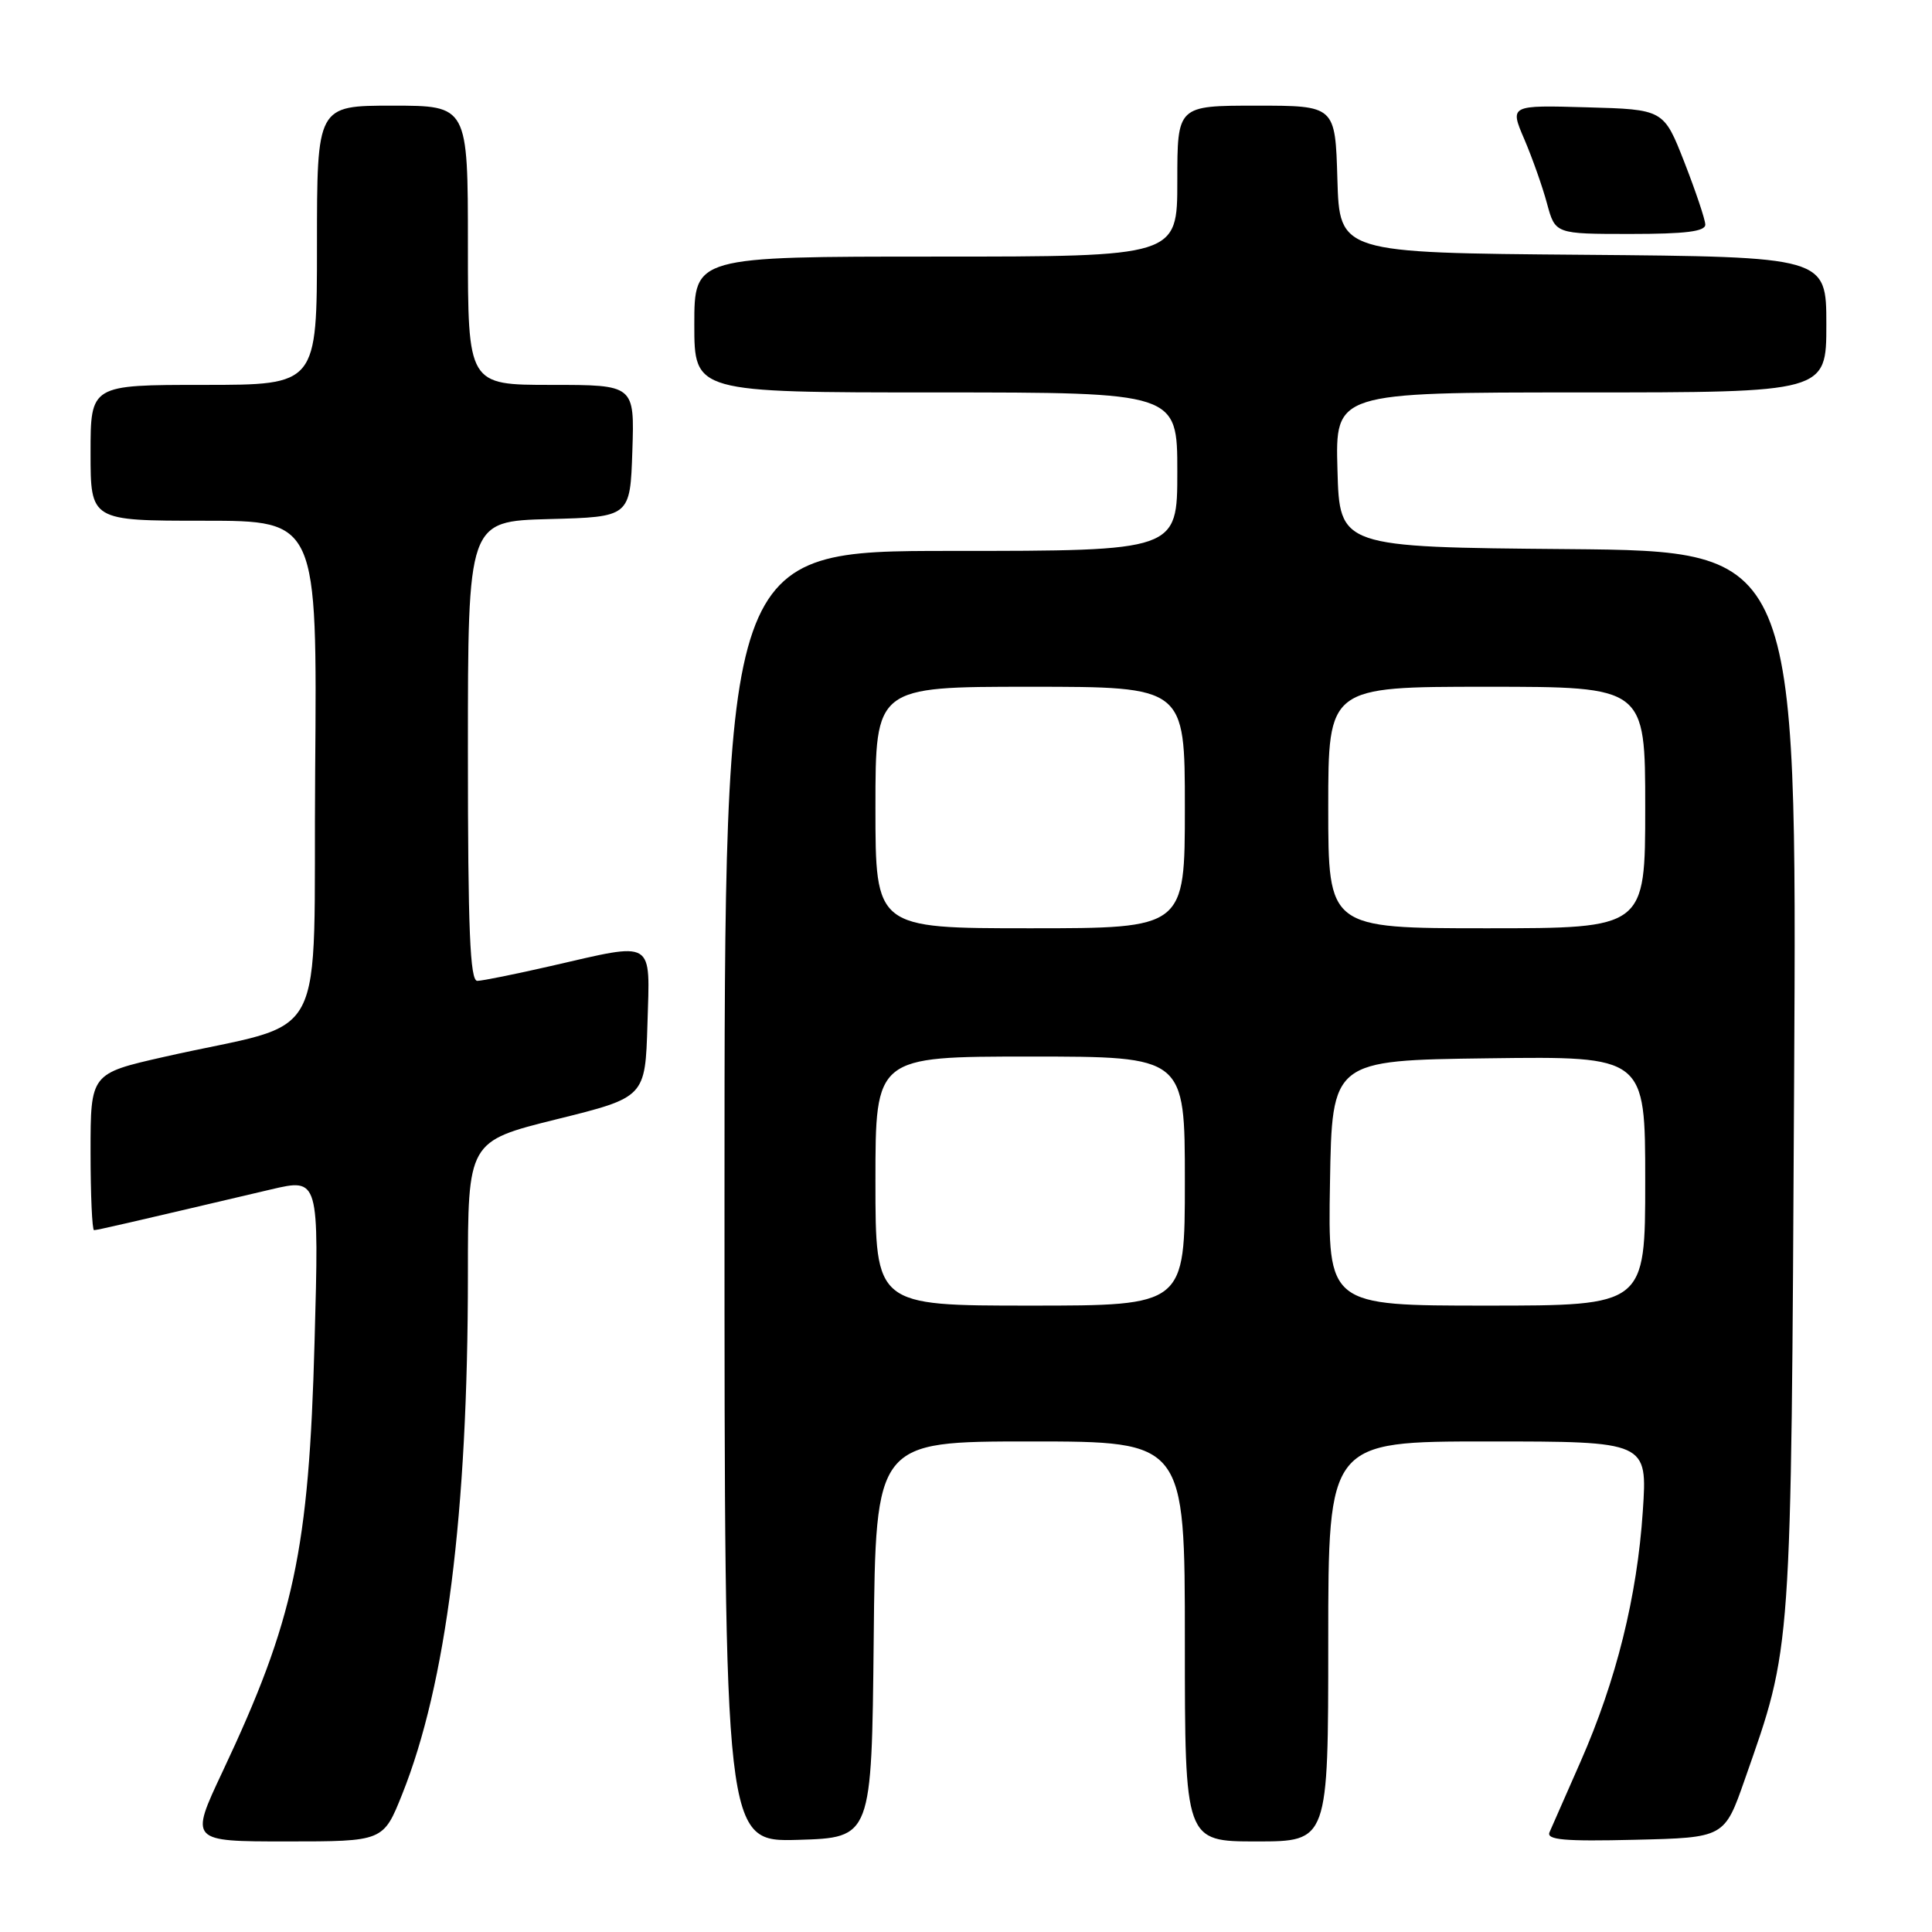 <?xml version="1.0" encoding="UTF-8" standalone="no"?>
<!DOCTYPE svg PUBLIC "-//W3C//DTD SVG 1.1//EN" "http://www.w3.org/Graphics/SVG/1.1/DTD/svg11.dtd" >
<svg xmlns="http://www.w3.org/2000/svg" xmlns:xlink="http://www.w3.org/1999/xlink" version="1.1" viewBox="0 0 256 256">
 <g >
 <path fill="currentColor"
d=" M 53.29 237.75 C 59.13 223.15 62.00 200.47 62.00 168.97 C 62.00 151.23 62.00 151.23 73.75 148.31 C 85.50 145.40 85.50 145.40 85.79 135.70 C 86.12 124.33 86.92 124.81 73.00 128.00 C 68.33 129.07 63.94 129.96 63.25 129.97 C 62.28 129.99 62.00 123.25 62.00 99.53 C 62.00 69.07 62.00 69.07 72.75 68.78 C 83.50 68.50 83.50 68.50 83.79 59.75 C 84.08 51.00 84.08 51.00 73.04 51.00 C 62.00 51.00 62.00 51.00 62.00 32.50 C 62.00 14.00 62.00 14.00 52.00 14.00 C 42.00 14.00 42.00 14.00 42.00 32.50 C 42.00 51.00 42.00 51.00 27.00 51.00 C 12.00 51.00 12.00 51.00 12.00 60.00 C 12.00 69.00 12.00 69.00 27.01 69.00 C 42.03 69.00 42.03 69.00 41.76 102.19 C 41.46 139.80 44.01 134.99 21.75 140.04 C 12.00 142.25 12.00 142.25 12.00 152.62 C 12.00 158.33 12.21 163.00 12.46 163.00 C 12.88 163.00 16.46 162.18 35.89 157.61 C 42.28 156.11 42.28 156.11 41.68 177.81 C 40.93 205.50 38.97 214.63 29.49 234.75 C 25.13 244.00 25.13 244.00 37.96 244.00 C 50.79 244.00 50.79 244.00 53.29 237.75 Z  M 115.77 217.25 C 116.03 191.00 116.03 191.00 136.52 191.00 C 157.00 191.00 157.00 191.00 157.00 217.50 C 157.00 244.00 157.00 244.00 166.50 244.00 C 176.00 244.00 176.00 244.00 176.00 217.50 C 176.00 191.00 176.00 191.00 197.15 191.00 C 218.30 191.00 218.30 191.00 217.68 200.25 C 216.93 211.55 214.16 222.68 209.44 233.41 C 207.48 237.86 205.62 242.08 205.32 242.78 C 204.88 243.79 207.27 244.01 216.63 243.78 C 228.50 243.50 228.50 243.50 231.20 235.77 C 237.46 217.89 237.32 219.92 237.73 143.26 C 238.11 73.03 238.11 73.03 207.81 72.76 C 177.50 72.50 177.50 72.50 177.22 62.25 C 176.93 52.00 176.93 52.00 209.47 52.00 C 242.00 52.00 242.00 52.00 242.00 43.01 C 242.00 34.03 242.00 34.03 209.75 33.76 C 177.50 33.50 177.50 33.50 177.21 23.75 C 176.93 14.00 176.93 14.00 166.46 14.00 C 156.00 14.00 156.00 14.00 156.00 24.00 C 156.00 34.00 156.00 34.00 124.00 34.00 C 92.00 34.00 92.00 34.00 92.00 43.00 C 92.00 52.00 92.00 52.00 124.00 52.00 C 156.00 52.00 156.00 52.00 156.00 62.50 C 156.00 73.00 156.00 73.00 126.00 73.00 C 96.00 73.00 96.00 73.00 96.00 158.54 C 96.00 244.07 96.00 244.07 105.75 243.79 C 115.50 243.50 115.50 243.50 115.77 217.25 Z  M 225.96 29.75 C 225.94 29.06 224.69 25.35 223.19 21.50 C 220.45 14.50 220.45 14.50 210.25 14.22 C 200.04 13.93 200.04 13.93 201.98 18.45 C 203.04 20.93 204.40 24.77 204.99 26.98 C 206.08 31.00 206.08 31.00 216.04 31.00 C 223.36 31.00 225.99 30.67 225.96 29.75 Z  M 116.00 156.50 C 116.00 140.00 116.00 140.00 136.50 140.00 C 157.00 140.00 157.00 140.00 157.00 156.50 C 157.00 173.00 157.00 173.00 136.50 173.00 C 116.00 173.00 116.00 173.00 116.00 156.50 Z  M 176.23 156.75 C 176.50 140.50 176.50 140.50 197.25 140.23 C 218.00 139.96 218.00 139.96 218.00 156.48 C 218.00 173.00 218.00 173.00 196.98 173.00 C 175.95 173.00 175.95 173.00 176.23 156.75 Z  M 116.00 107.00 C 116.00 91.00 116.00 91.00 136.50 91.00 C 157.00 91.00 157.00 91.00 157.00 107.00 C 157.00 123.00 157.00 123.00 136.50 123.00 C 116.00 123.00 116.00 123.00 116.00 107.00 Z  M 176.00 107.00 C 176.00 91.00 176.00 91.00 197.00 91.00 C 218.00 91.00 218.00 91.00 218.00 107.00 C 218.00 123.00 218.00 123.00 197.00 123.00 C 176.00 123.00 176.00 123.00 176.00 107.00 Z "/>
</g>
</svg>